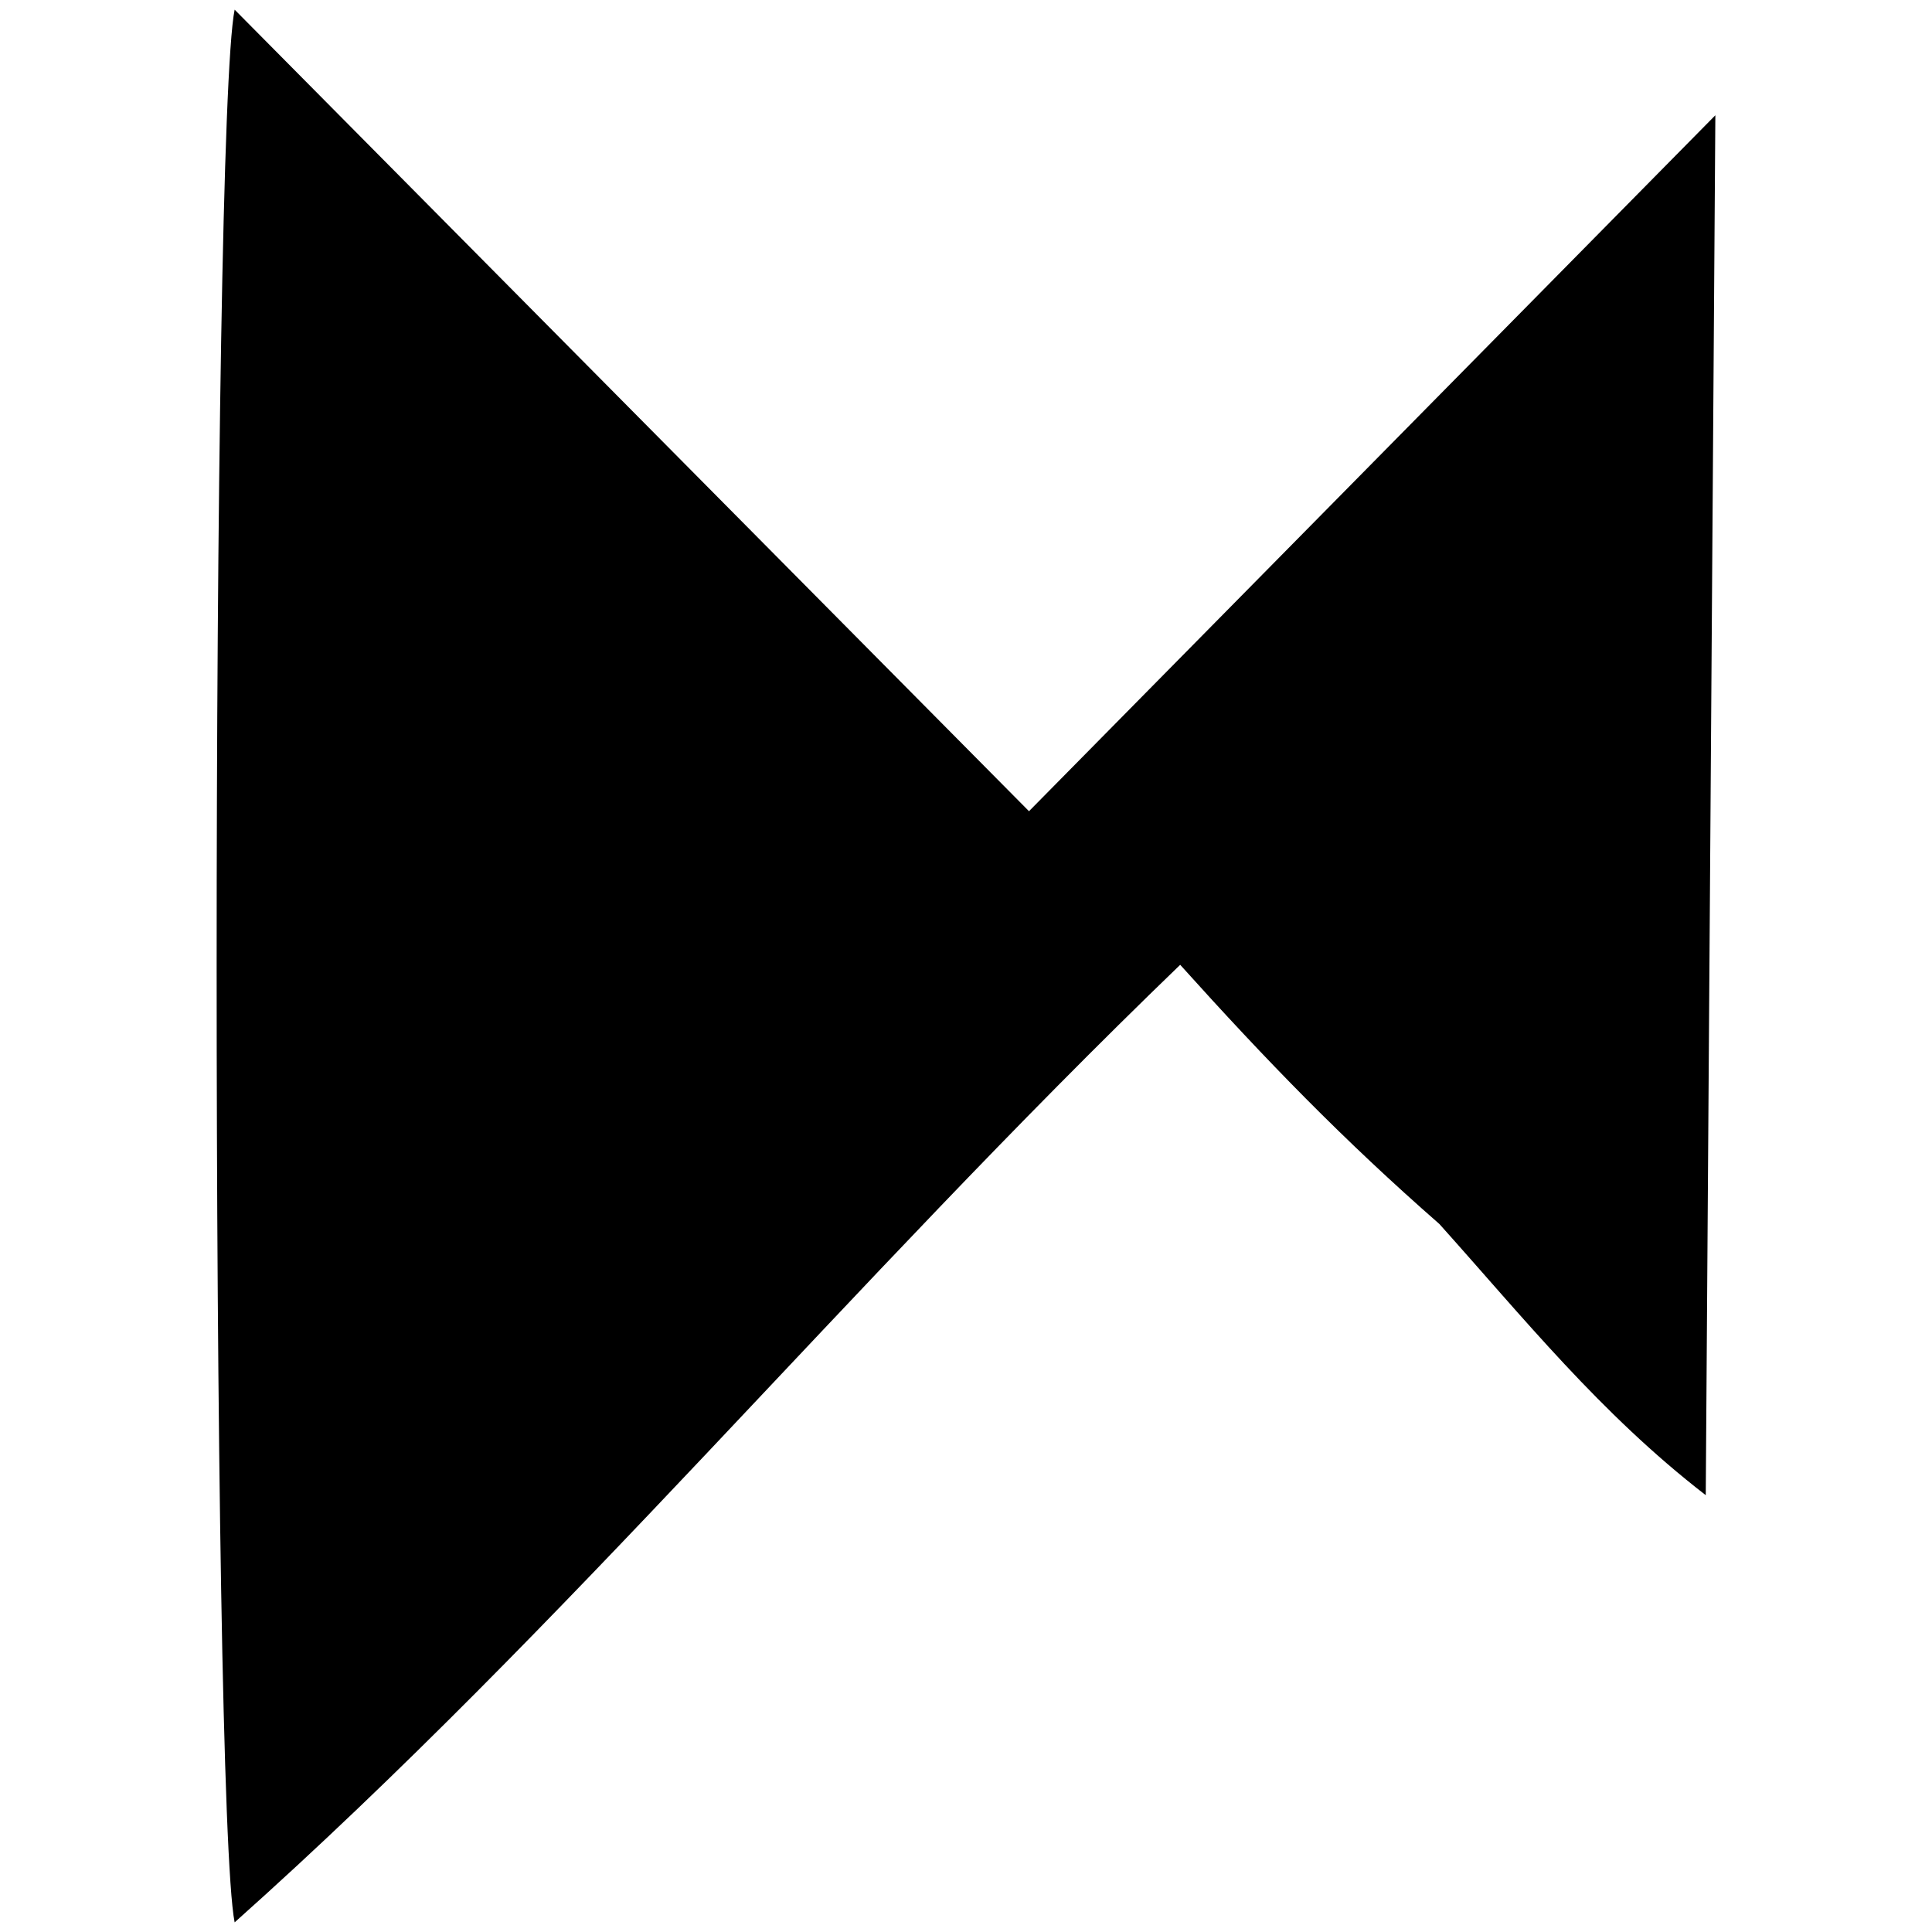 <svg xmlns="http://www.w3.org/2000/svg" viewBox="0 0 1000 1000"><path d="M121.45 5c-12.421 60.866-12.421 927.896 0 990.004 172.661-154.028 316.752-329.173 489.413-495.623 44.718 49.686 84.467 90.678 134.153 134.154 43.476 48.444 83.225 98.13 137.88 140.364l4.97-714.244-355.26 360.227z"/></svg>